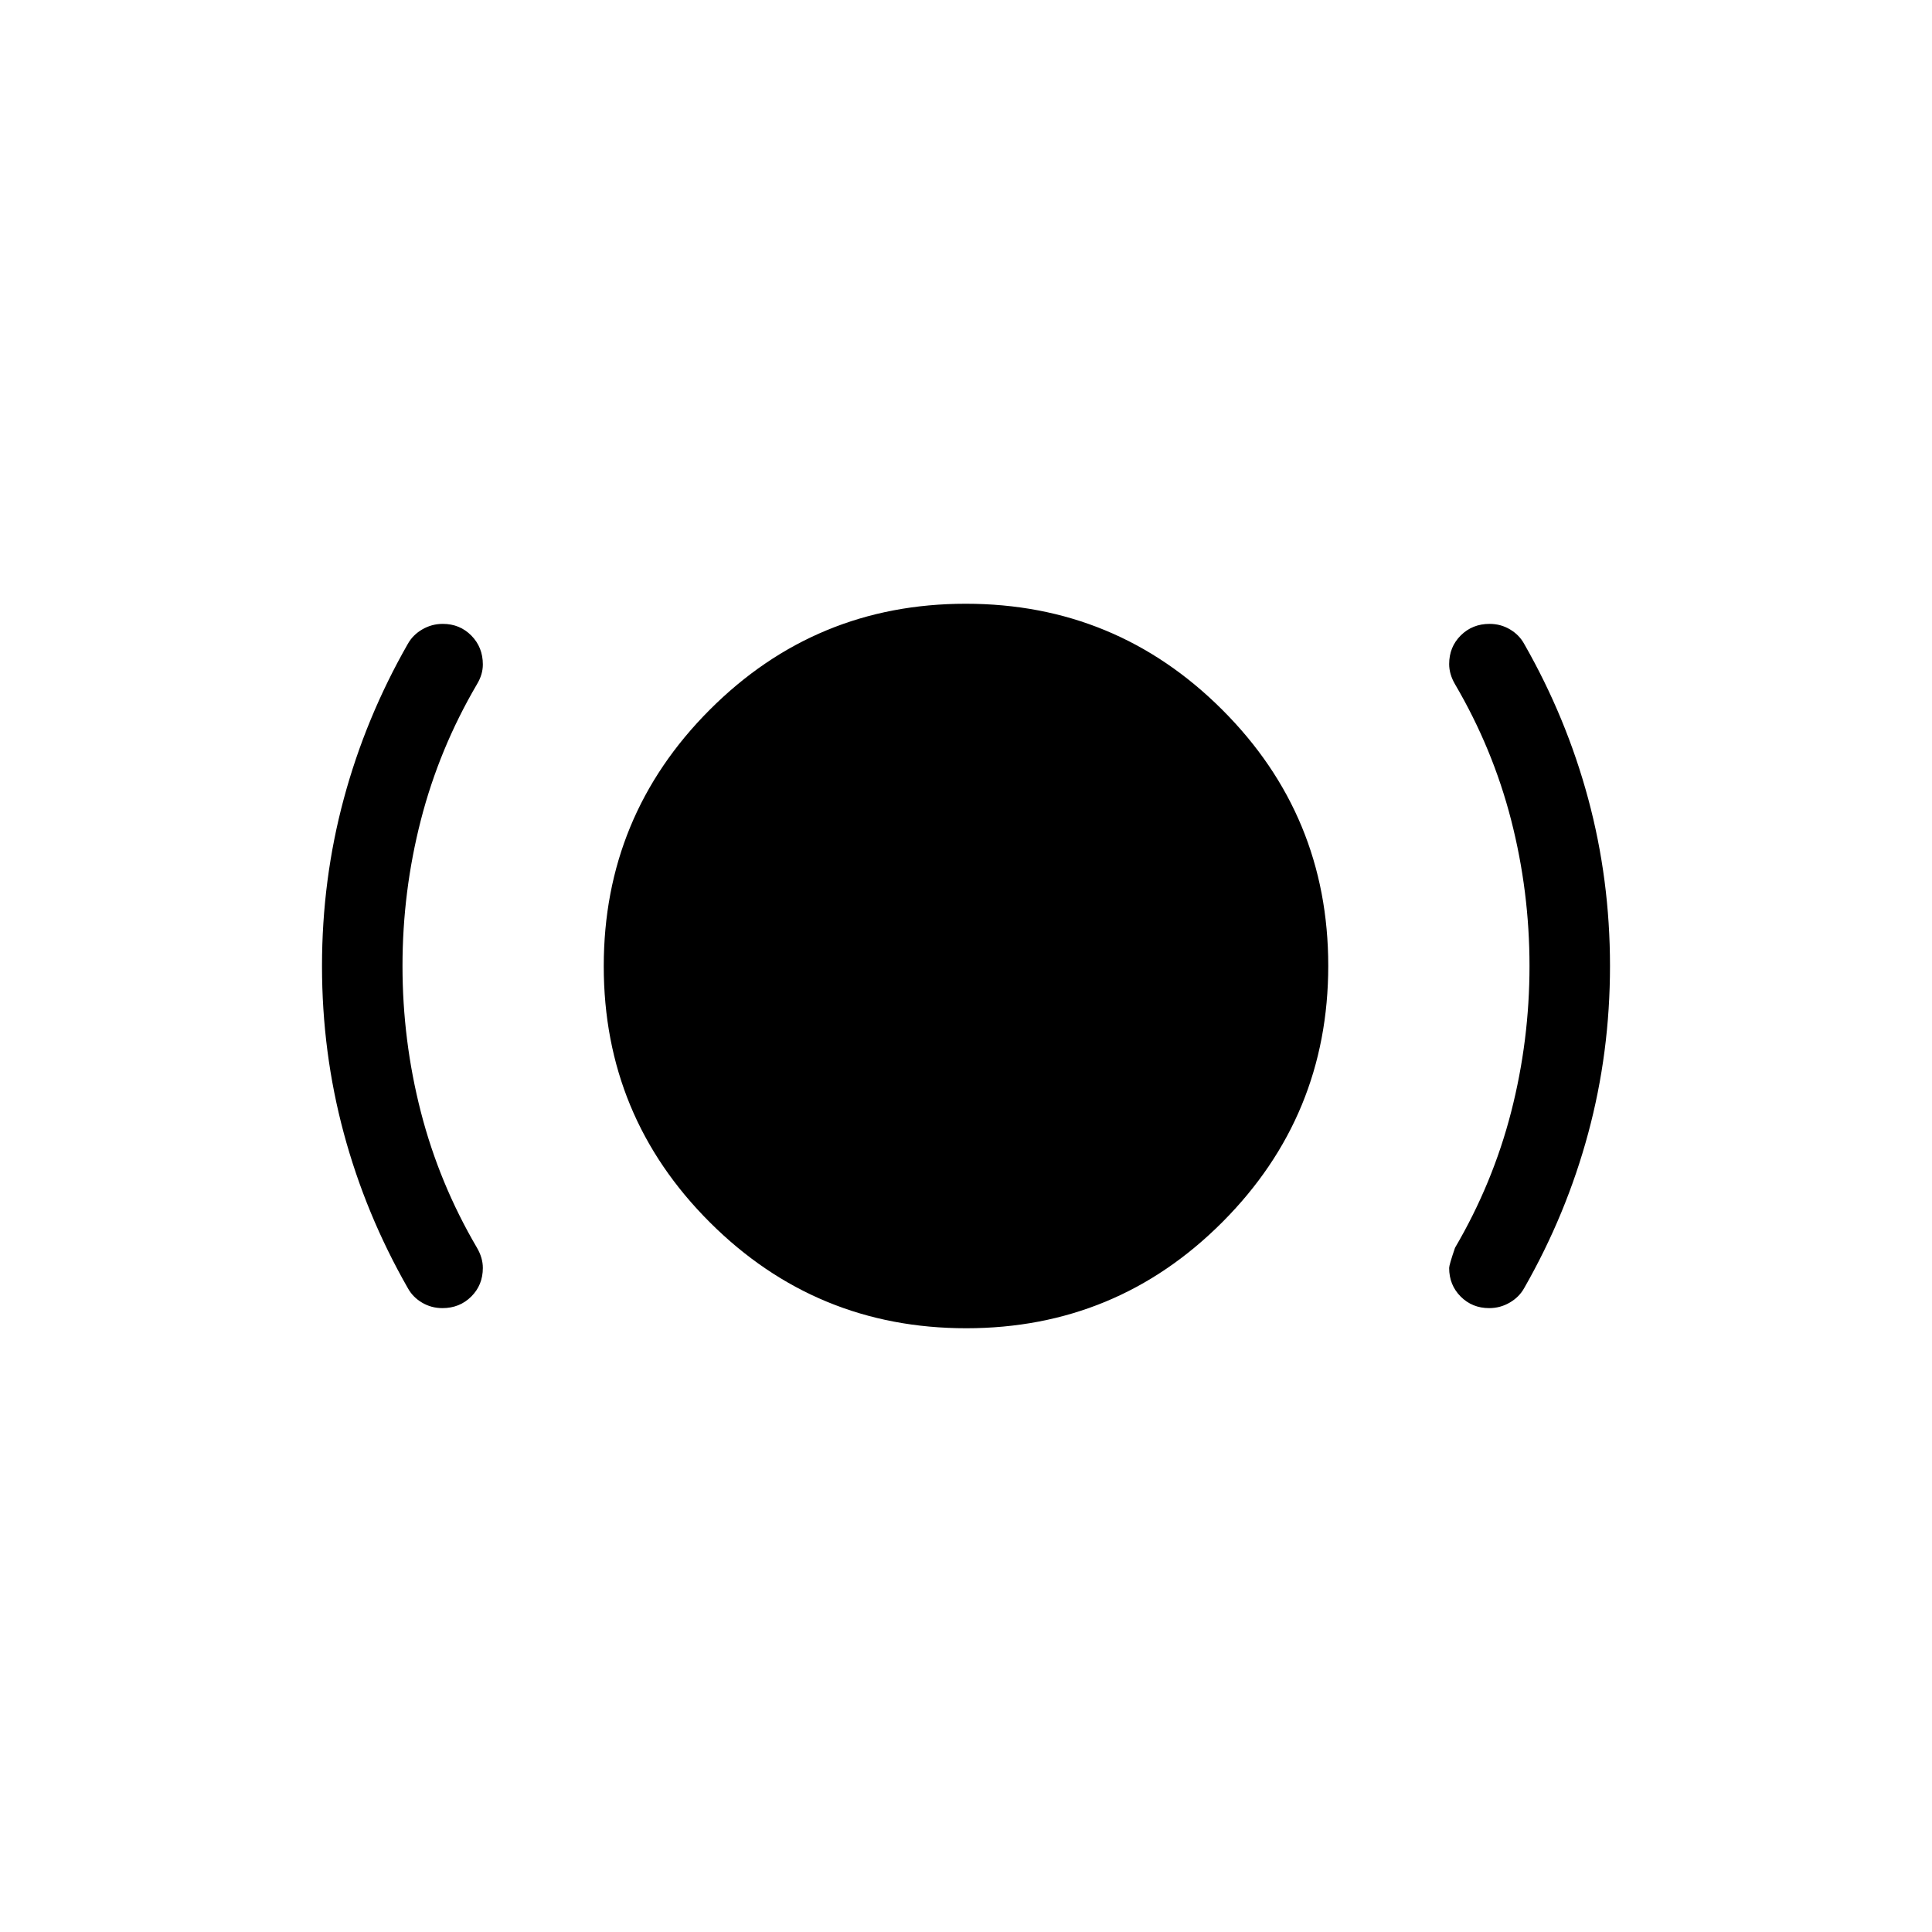 <svg xmlns="http://www.w3.org/2000/svg" height="24" viewBox="0 -960 960 960" width="24"><path d="M219.832-310q-5.524 0-10.153-2.75-4.628-2.75-7.064-7.25-20.923-36.615-31.769-76.849Q160-437.084 160-480t10.846-83.151q10.846-40.234 31.769-76.849 2.485-4.5 7.207-7.25 4.722-2.75 10.19-2.75 8.449 0 14.18 5.799t5.731 14.372q0 2.521-.731 4.957-.73 2.436-2.192 4.872-18.769 32-27.885 67.5Q200-517 200-480t9.115 72.5Q218.231-372 237-340q1.462 2.505 2.192 5.01.731 2.506.731 5.011 0 8.518-5.776 14.248Q228.371-310 219.832-310Zm260.282 10q-74.653 0-127.383-52.617Q300-405.233 300-479.886t52.617-127.383Q405.233-660 479.886-660t127.383 52.617Q660-554.767 660-480.114t-52.617 127.383Q554.767-300 480.114-300Zm259.874-10q-8.449 0-14.18-5.74-5.731-5.739-5.731-14.224 0-1.497 2.923-10.036 18.769-32 27.885-67.5Q760-443 760-480t-9.115-72.5Q741.769-588 723-620q-1.462-2.505-2.192-5.01-.731-2.506-.731-5.011 0-8.518 5.776-14.248Q731.629-650 740.168-650q5.524 0 10.153 2.75 4.628 2.75 7.064 7.25 20.923 36.615 31.769 76.849Q800-522.916 800-480t-10.846 83.151Q778.308-356.615 757.385-320q-2.485 4.5-7.207 7.25-4.722 2.75-10.19 2.75Z"/></svg>